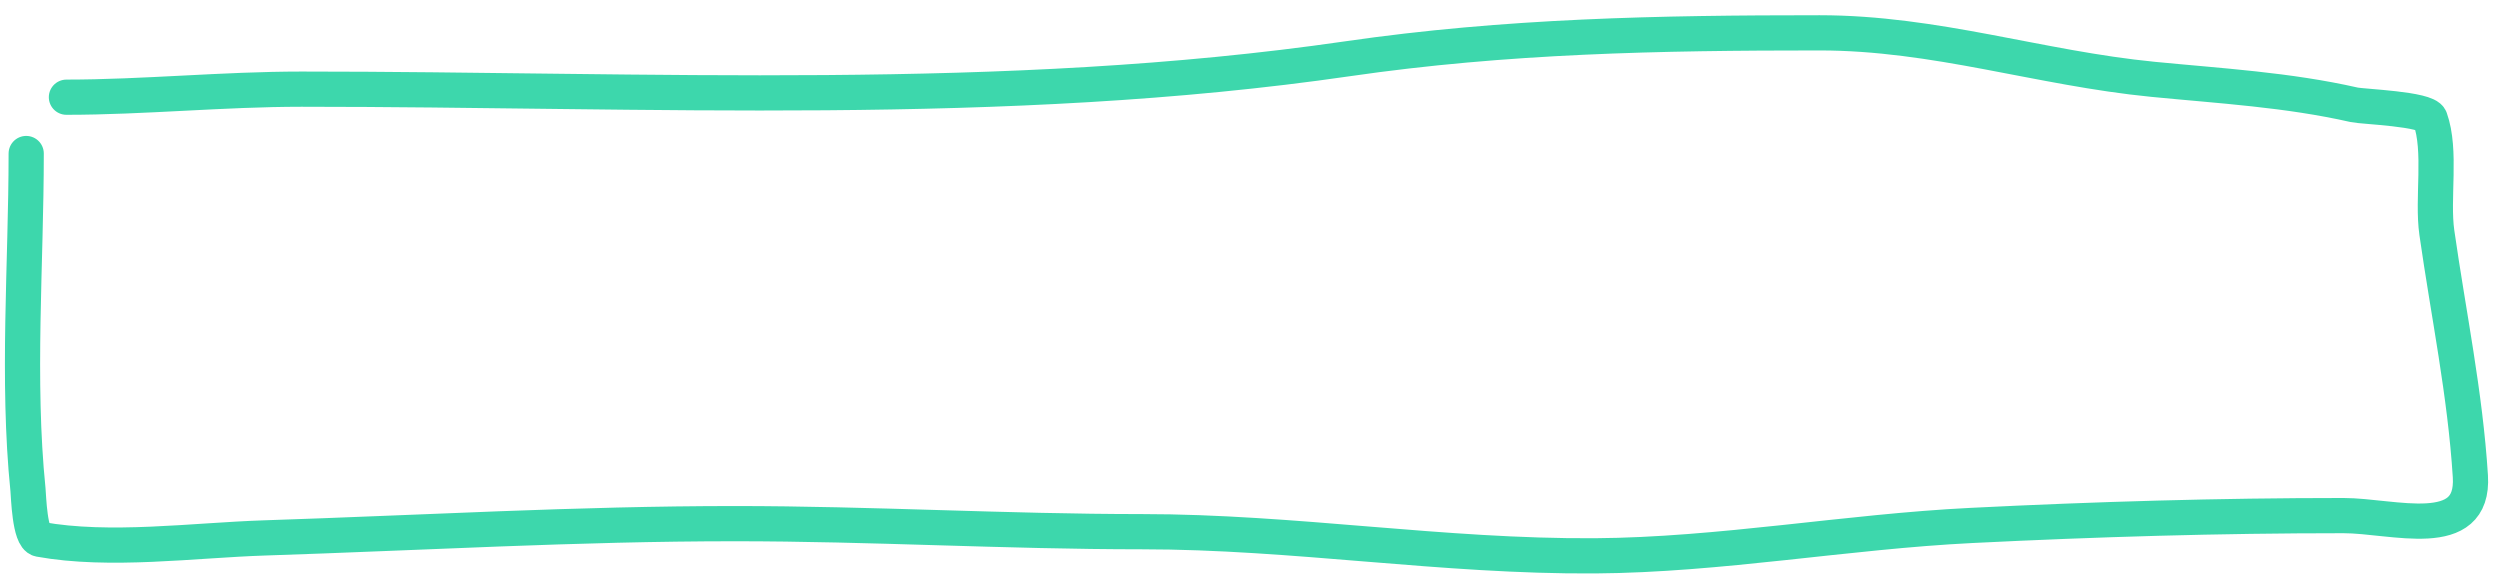 <svg width="142" height="33" viewBox="0 0 142 33" fill="none" xmlns="http://www.w3.org/2000/svg">
<path d="M1.488 8.72C1.488 14.991 0.957 21.57 1.589 27.813C1.626 28.18 1.681 30.528 2.249 30.631C6.224 31.354 11.017 30.685 14.995 30.555C23.939 30.264 32.791 29.743 41.755 29.743C49.453 29.743 57.151 30.2 64.86 30.2C73.504 30.2 81.932 31.629 90.605 31.571C97.701 31.523 104.874 30.198 111.983 29.845C119.038 29.494 126.032 29.286 133.107 29.286C135.924 29.286 140.556 30.836 140.317 27.052C140.022 22.359 139.076 17.852 138.413 13.214C138.136 11.272 138.687 8.572 138.032 6.74C137.832 6.179 134.198 6.062 133.716 5.953C129.921 5.094 126.149 4.884 122.291 4.506C115.823 3.872 109.959 1.865 103.35 1.865C94.262 1.865 85.556 2.029 76.539 3.338C57.007 6.173 36.819 5.064 17.128 5.064C12.668 5.064 8.161 5.521 3.773 5.521" stroke="#3DD7AC" stroke-width="2" stroke-linecap="round" stroke-linejoin="round"/>
</svg>
